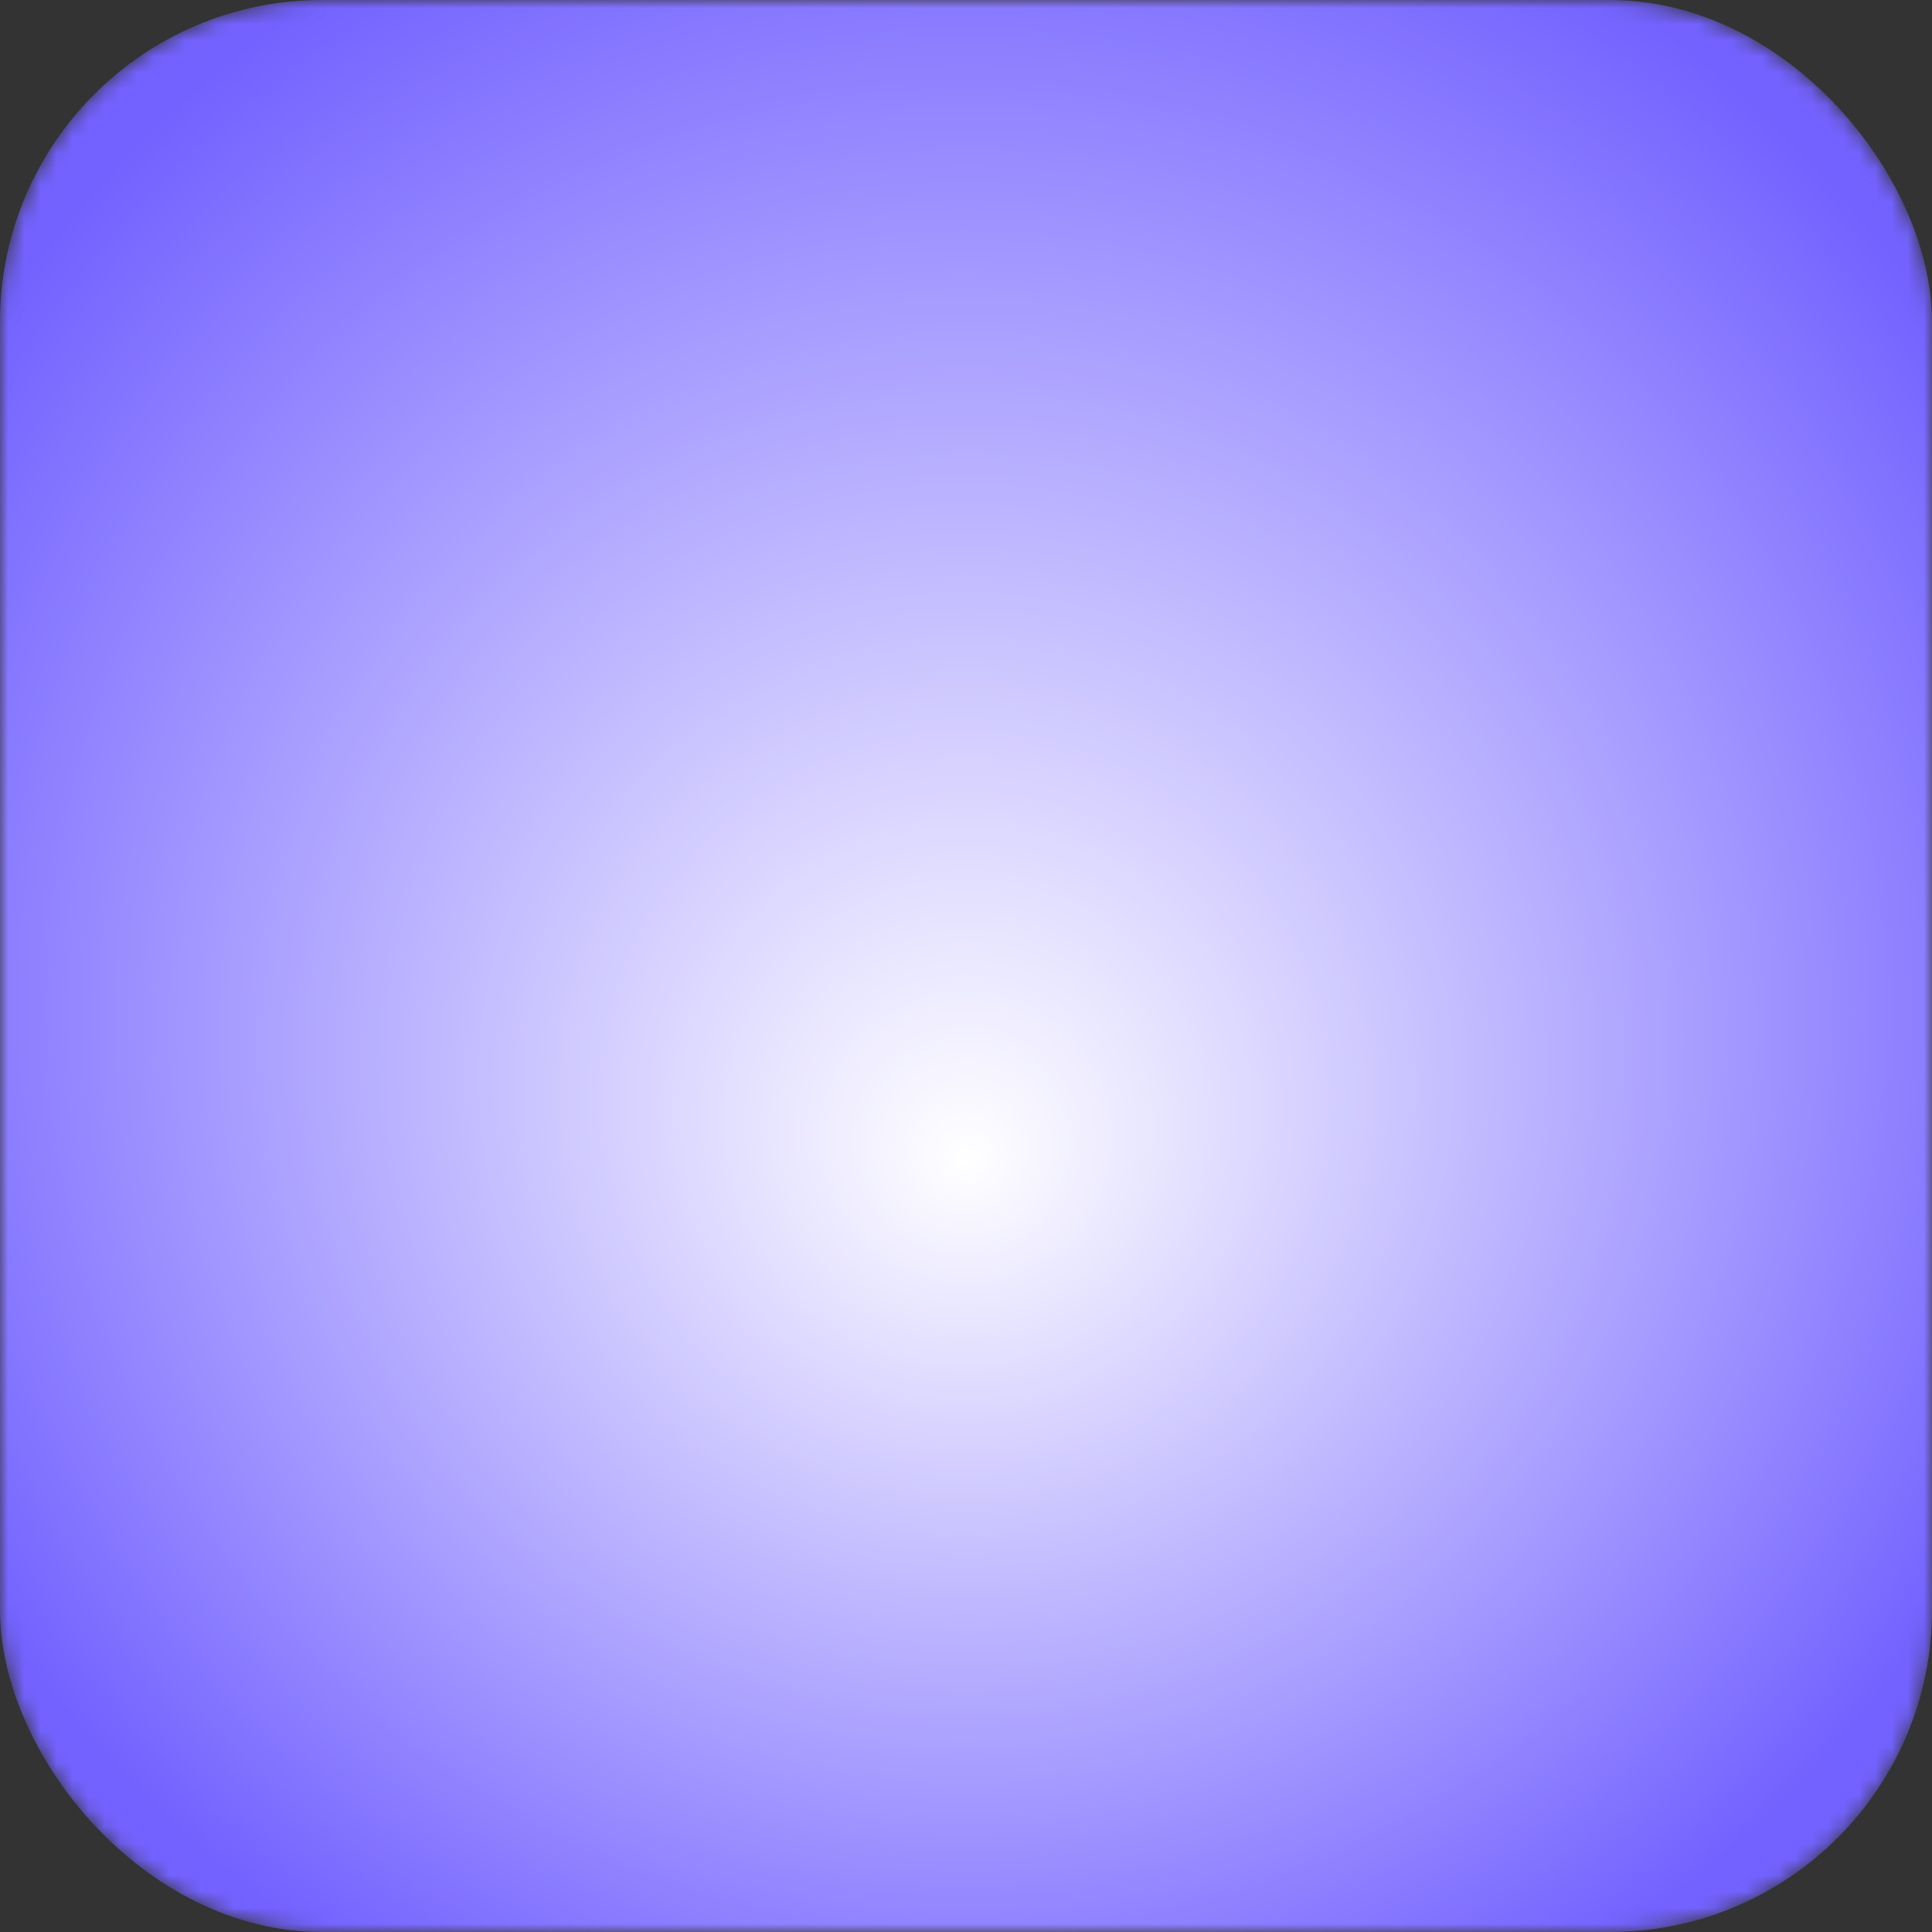 <svg width="120" height="120" viewBox="0 0 120 120" fill="none"
     xmlns="http://www.w3.org/2000/svg">
  <rect x="0" y="0" width="120" height="120" fill="#333333" stroke="none"/>
  <defs>
    <!-- グラデーション定義（紫 → 白） -->
    <radialGradient id="grad" cx="50%" cy="50%" r="60%" fx="50%" fy="60%">
      <stop offset="0%" stop-color="#ffffff" />
      <stop offset="100%" stop-color="#7362ff" />
    </radialGradient>

    <!-- ∪のマスク（塗りつぶさない範囲） -->
    <mask id="u-mask">
      <!-- 全体を白で塗ってマスクのベースに -->
      <rect x="0" y="0" width="120" height="120" fill="white" rx="20" ry="20" />
      <!-- ∪形状（黒 = 透明部分） -->
      <path d="M40,40 C40,70 80,70 80,40" stroke="black" stroke-width="12" fill="none"
            stroke-linecap="round" />
    </mask>
  </defs>

  <!-- 本体（角丸正方形＋マスク適用＋グラデーション） -->
  <rect x="0" y="0" width="120" height="120"
        rx="20" ry="20"
        fill="url(#grad)"
        mask="url(#u-mask)" />
</svg>
